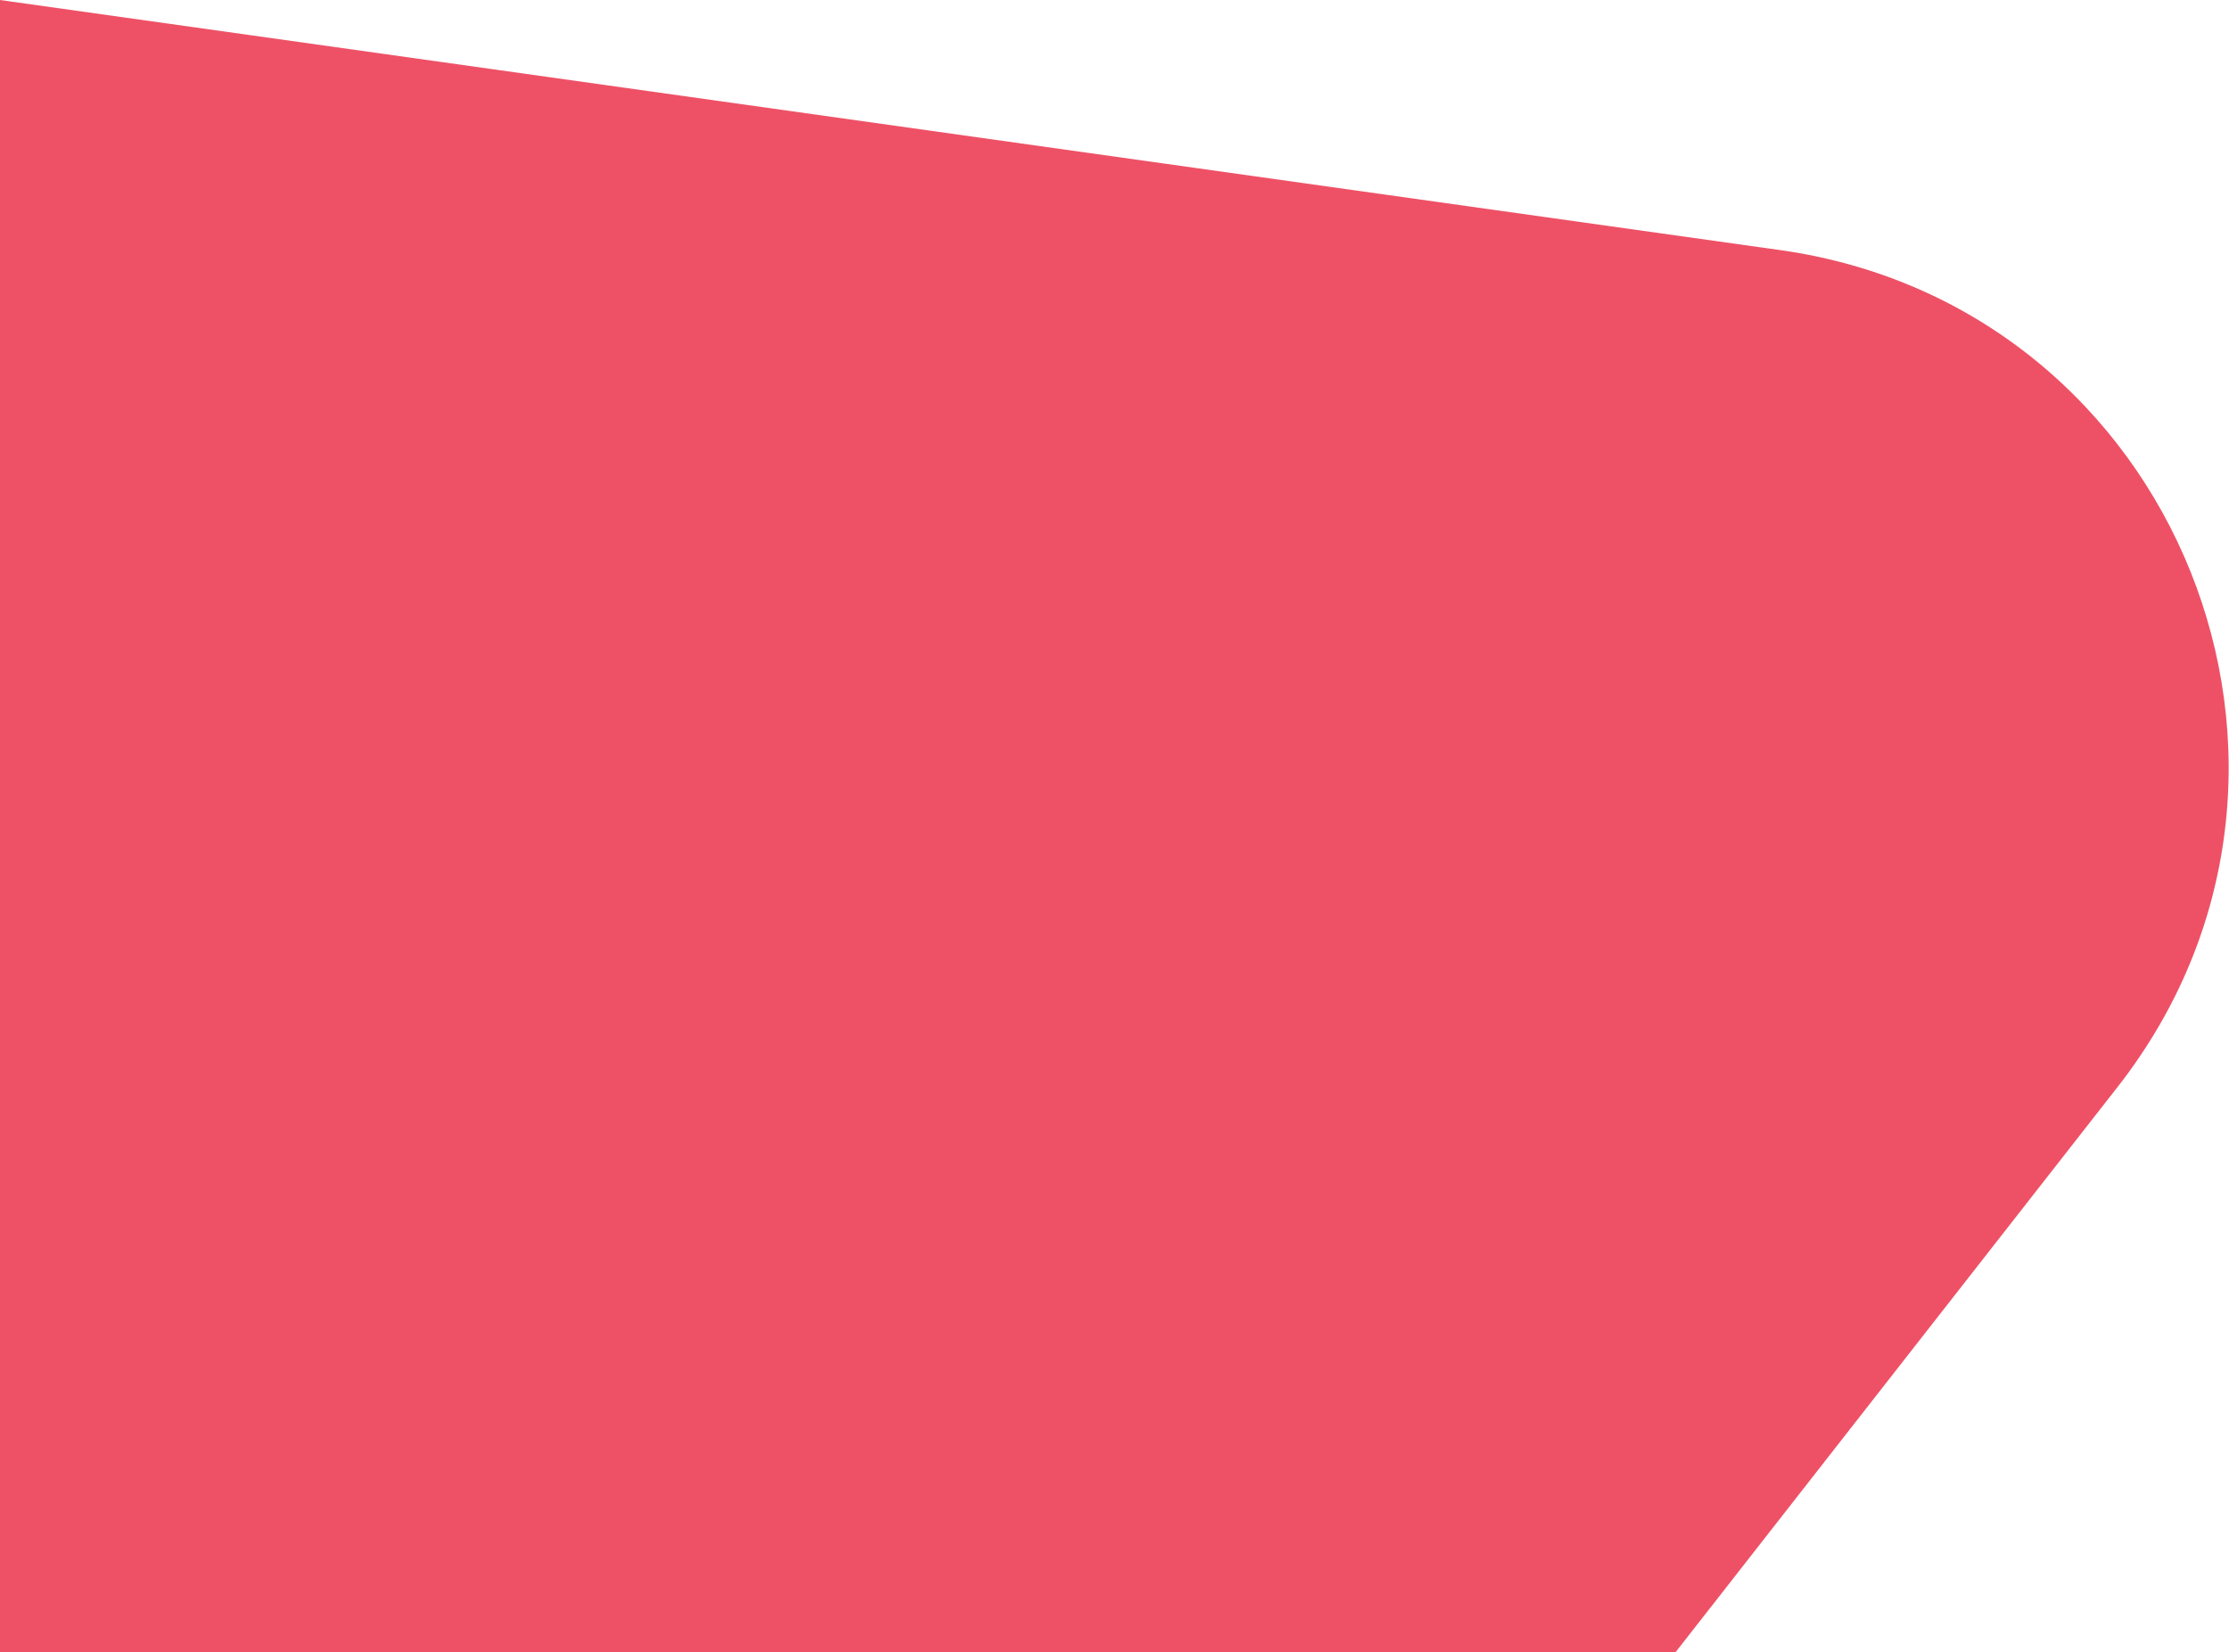 <?xml version="1.0" encoding="utf-8"?>
<!-- Generator: Adobe Illustrator 21.1.0, SVG Export Plug-In . SVG Version: 6.00 Build 0)  -->
<svg version="1.1" id="Layer_1" xmlns="http://www.w3.org/2000/svg" xmlns:xlink="http://www.w3.org/1999/xlink" x="0px" y="0px"
	 viewBox="0 0 114 84.5" style="enable-background:new 0 0 114 84.5;" xml:space="preserve">
<style type="text/css">
	.st0{fill:#EE5166;}
</style>
<path class="st0" d="M85.7,84.5l22.6-28.9c12.6-16.1,3.1-39.9-17.2-42.8L0,0v84.5H85.7z"/>
</svg>

